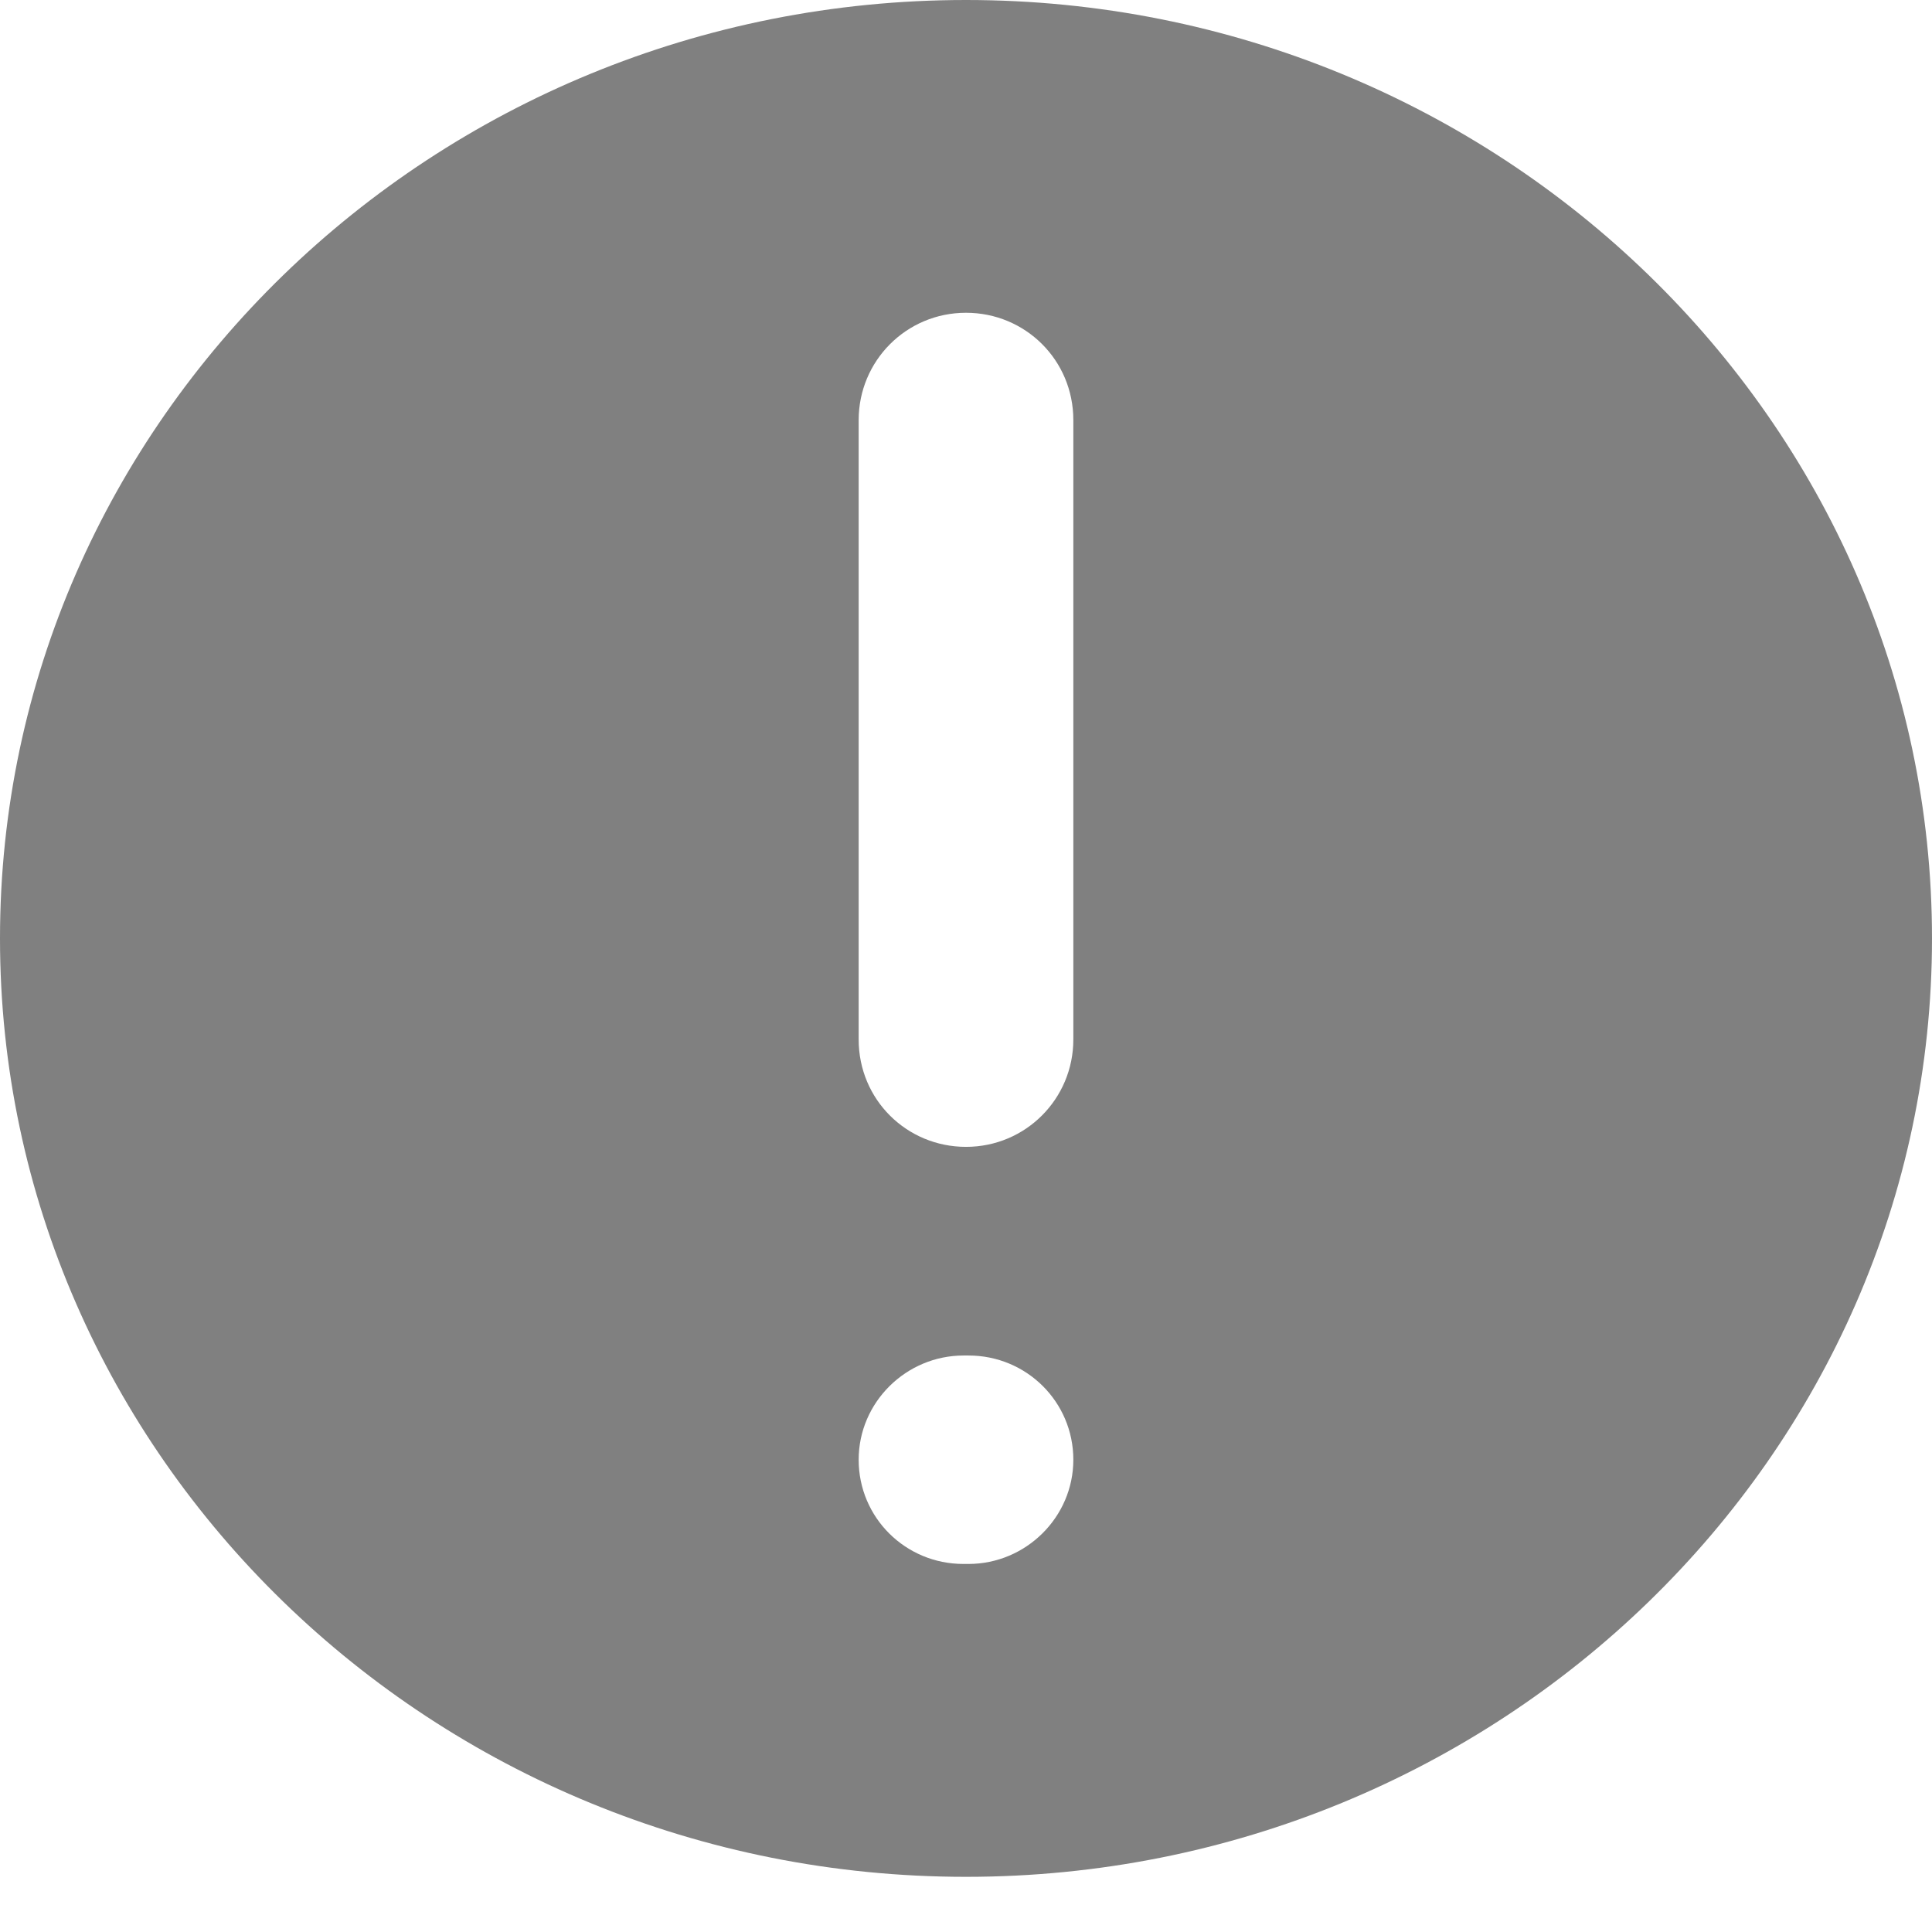 <?xml version="1.0" encoding="UTF-8" standalone="no"?>
<svg
    xmlns="http://www.w3.org/2000/svg"
    width="18px"
    height="18px"
    viewBox="0 0 18 18"
    version="1.1"
    class="status failed">
  <style>
    /* Style applied when viewed unembedded. */
    svg:root .circle { fill: gray; }
    svg:root .icon { fill: white; }
  </style>
  <path
      class="circle"
      d="M 9,0 C 4.037,0 0,3.922 0,8.743 c 0,4.821 4.037,8.743 9,8.743 4.963,0 9,-3.922 9,-8.743 C 18,3.922 13.963,0 9,0" />
  <path
      class="icon"
      d="M 8,3.914 C 8,3.362 8.444,2.914 9,2.914 c 0.552,0 1,0.44 1,1 l 0,5.771 c 0,0.552 -0.444,1 -1,1 -0.552,0 -1,-0.44 -1,-1 L 8,3.914 z M 8,13.6 c 0,-0.537 0.444,-0.971 0.977,-0.971 l 0.047,0 C 9.563,12.629 10,13.06 10,13.6 c 0,0.537 -0.444,0.971 -0.977,0.971 l -0.047,0 C 8.437,14.571 8,14.14 8,13.6 z" />
</svg>
